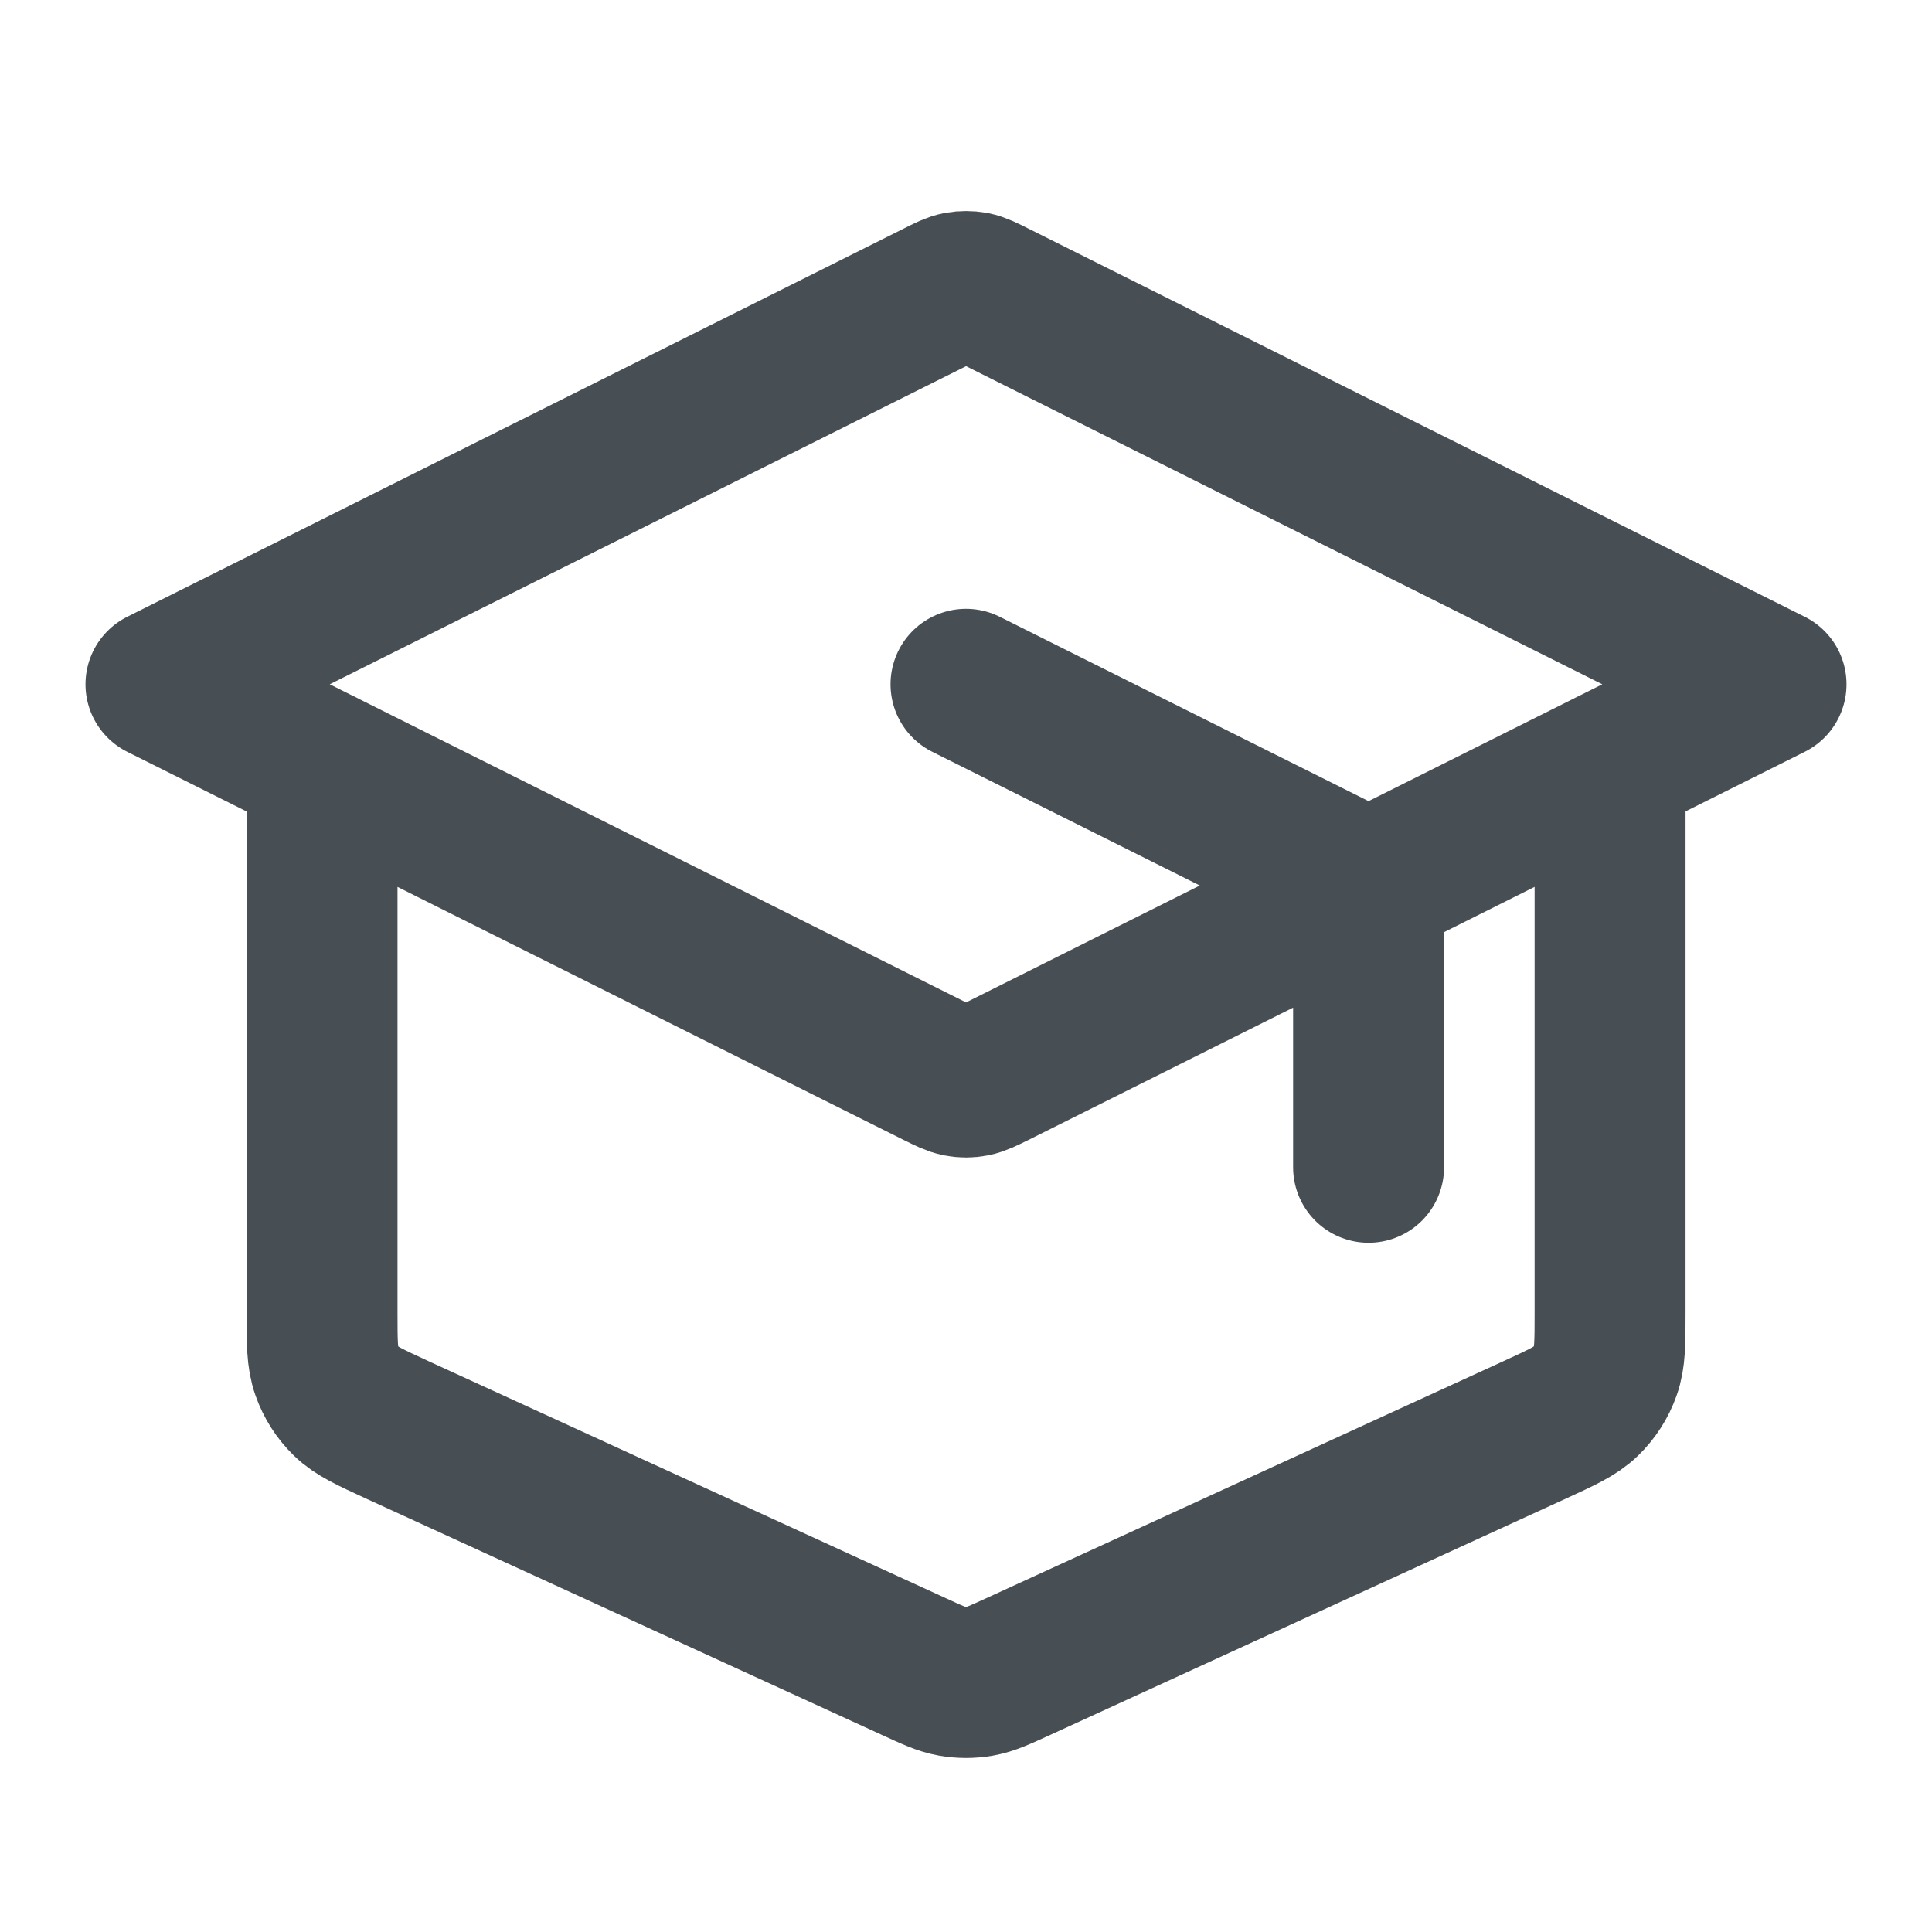 <svg width="16" height="16" viewBox="0 0 16 16" fill="none" xmlns="http://www.w3.org/2000/svg">
<path d="M11.334 9.667V7.663C11.334 7.543 11.334 7.483 11.315 7.431C11.299 7.384 11.273 7.341 11.238 7.306C11.199 7.266 11.146 7.239 11.039 7.186L8 5.667M2.667 6.333V10.871C2.667 11.119 2.667 11.243 2.706 11.351C2.74 11.447 2.795 11.534 2.868 11.605C2.951 11.686 3.064 11.737 3.289 11.841L7.556 13.796C7.719 13.871 7.801 13.909 7.886 13.924C7.962 13.937 8.039 13.937 8.114 13.924C8.199 13.909 8.281 13.871 8.445 13.796L12.711 11.841C12.937 11.737 13.049 11.686 13.132 11.605C13.205 11.534 13.261 11.447 13.295 11.351C13.334 11.243 13.334 11.119 13.334 10.871V6.333M1.333 5.667L7.762 2.453C7.849 2.409 7.893 2.387 7.939 2.378C7.979 2.371 8.021 2.371 8.062 2.378C8.107 2.387 8.151 2.409 8.239 2.453L14.667 5.667L8.239 8.881C8.151 8.924 8.107 8.946 8.062 8.955C8.021 8.963 7.979 8.963 7.939 8.955C7.893 8.946 7.849 8.924 7.762 8.881L1.333 5.667Z" stroke="#474E54" stroke-width="1.25" stroke-linecap="round" stroke-linejoin="round"/>
</svg>
